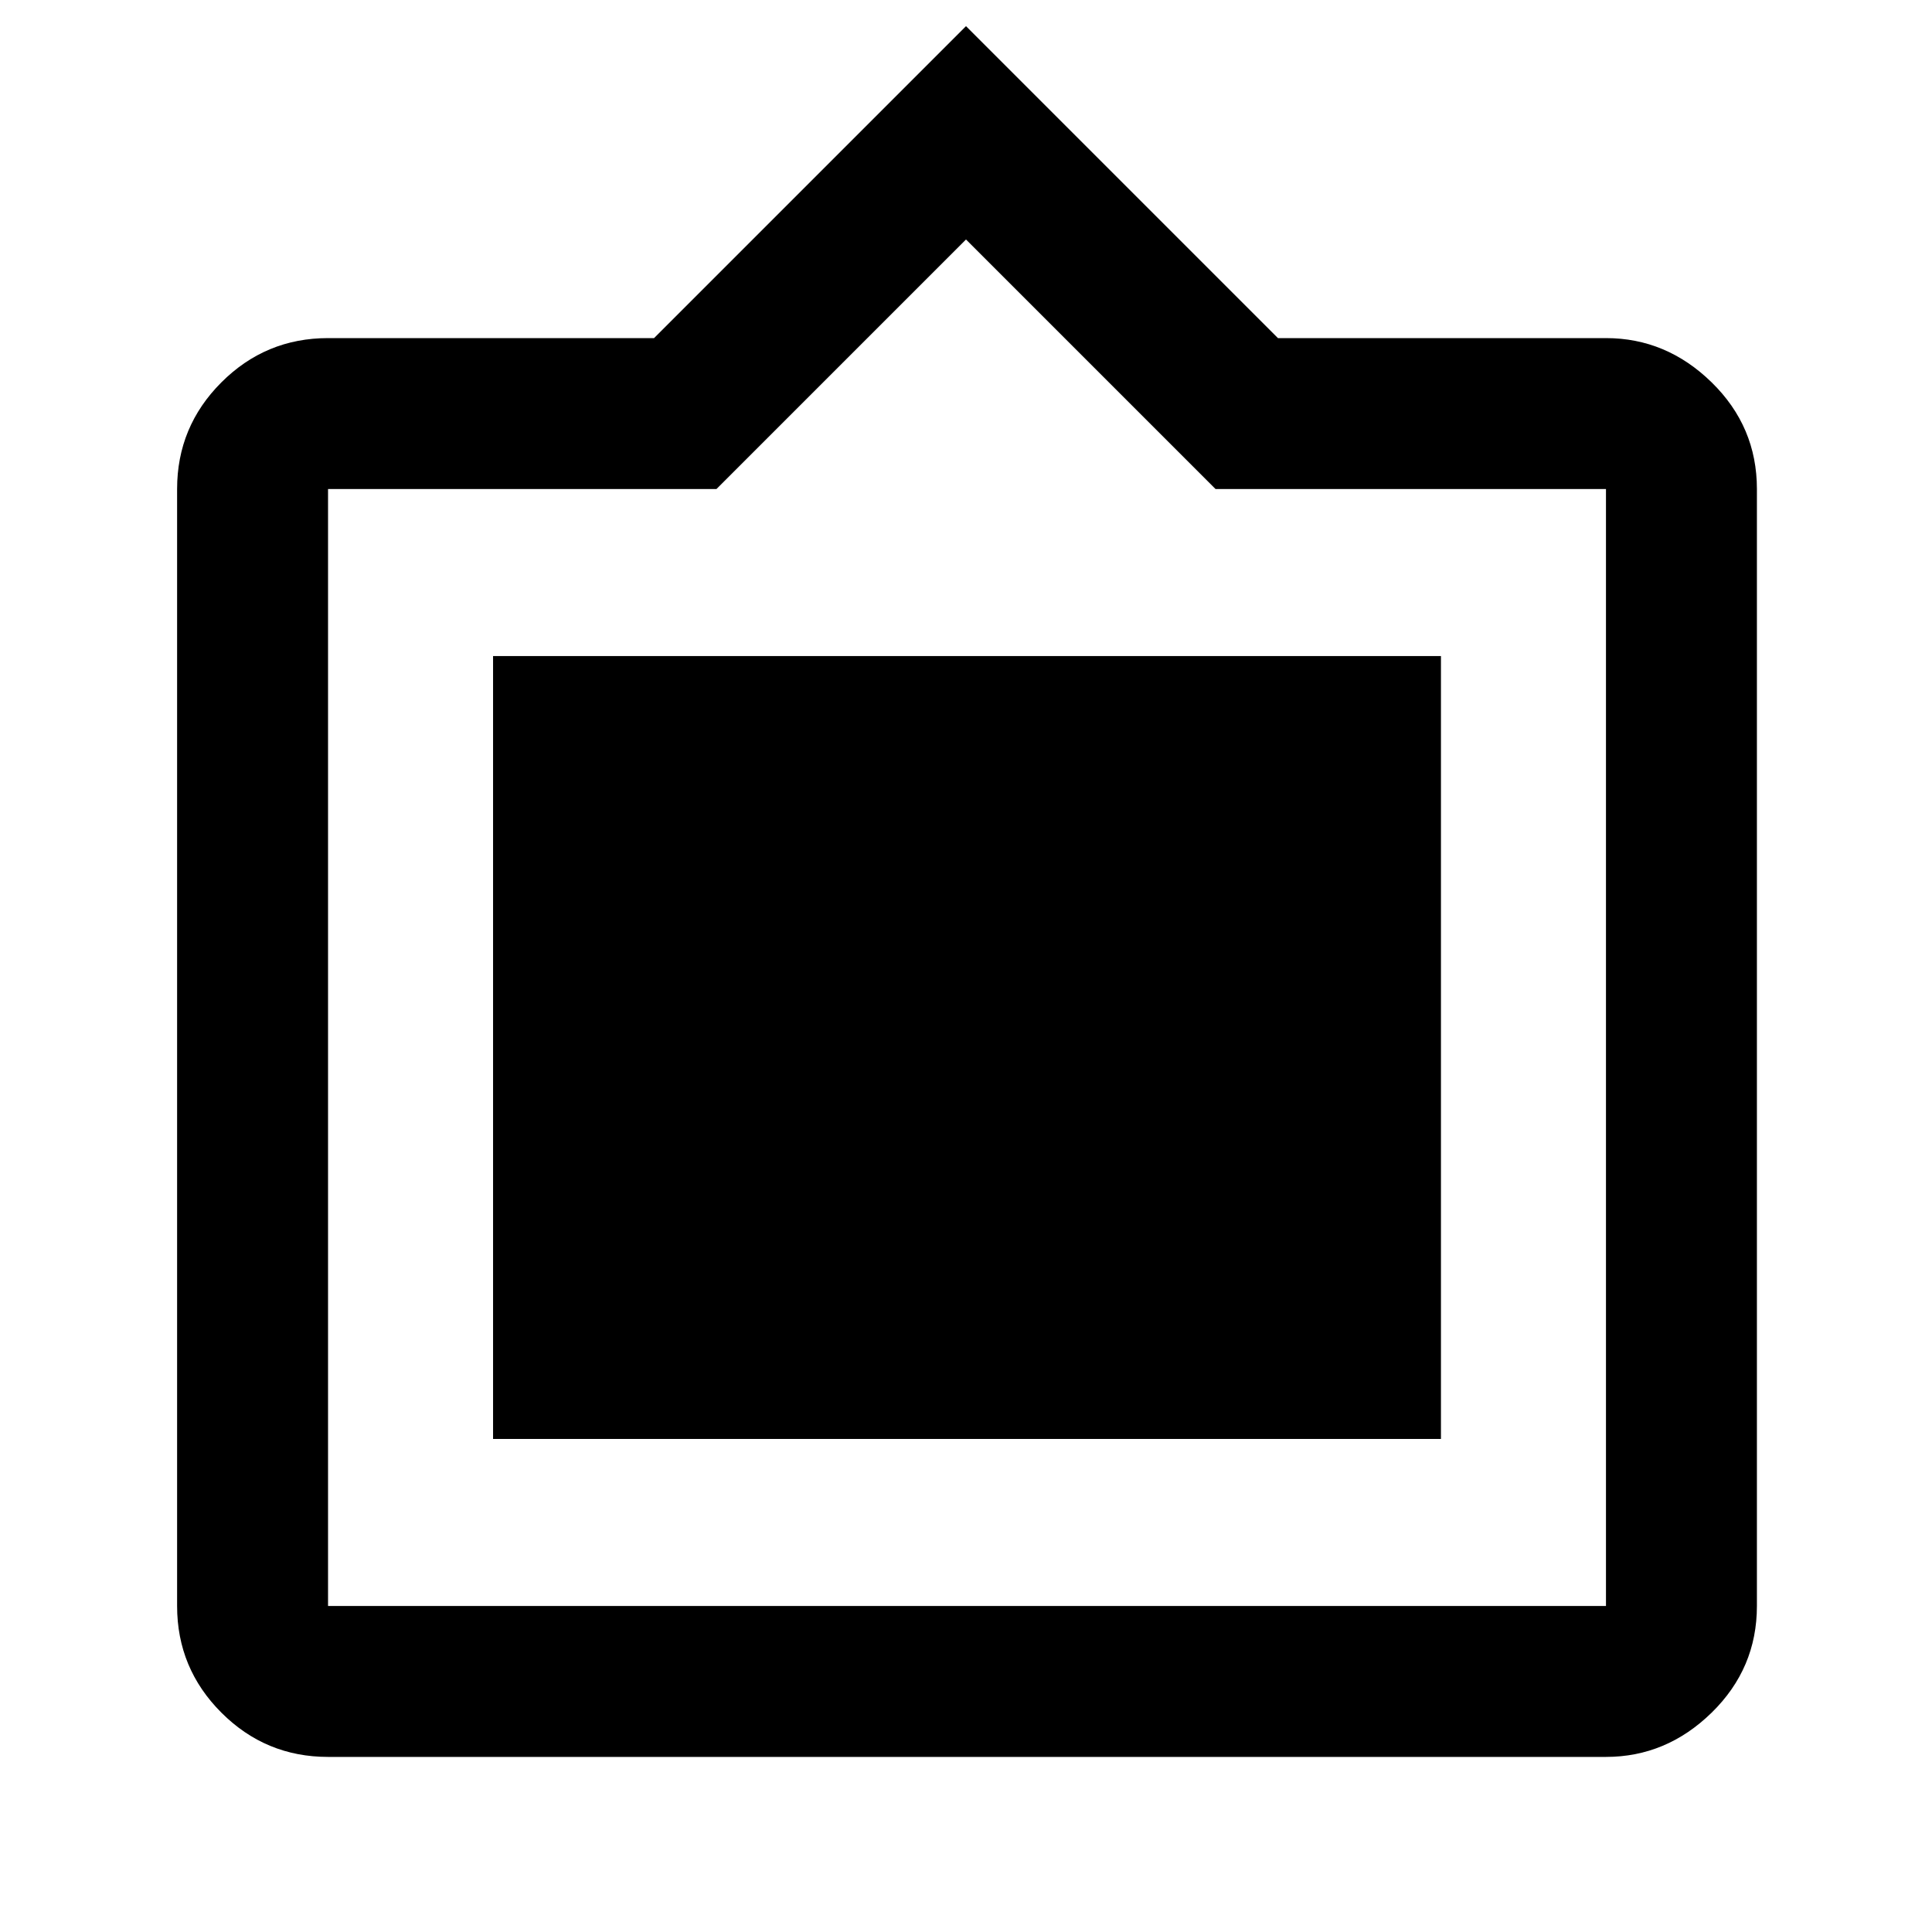 <svg xmlns="http://www.w3.org/2000/svg" height="24" width="24"><path d="M4.075 21.825q-.775 0-1.325-.55-.55-.55-.55-1.325V6.075q0-.775.55-1.325.55-.55 1.325-.55h4.05L12 .325 15.875 4.2h4.075q.75 0 1.313.55.562.55.562 1.325V19.95q0 .775-.562 1.325-.563.55-1.313.55Zm0-1.875H19.95V6.075H15.1l-3.1-3.1-3.1 3.1H4.075V19.95Zm2.05-2.075V8.15H17.9v9.725Z"/></svg>
